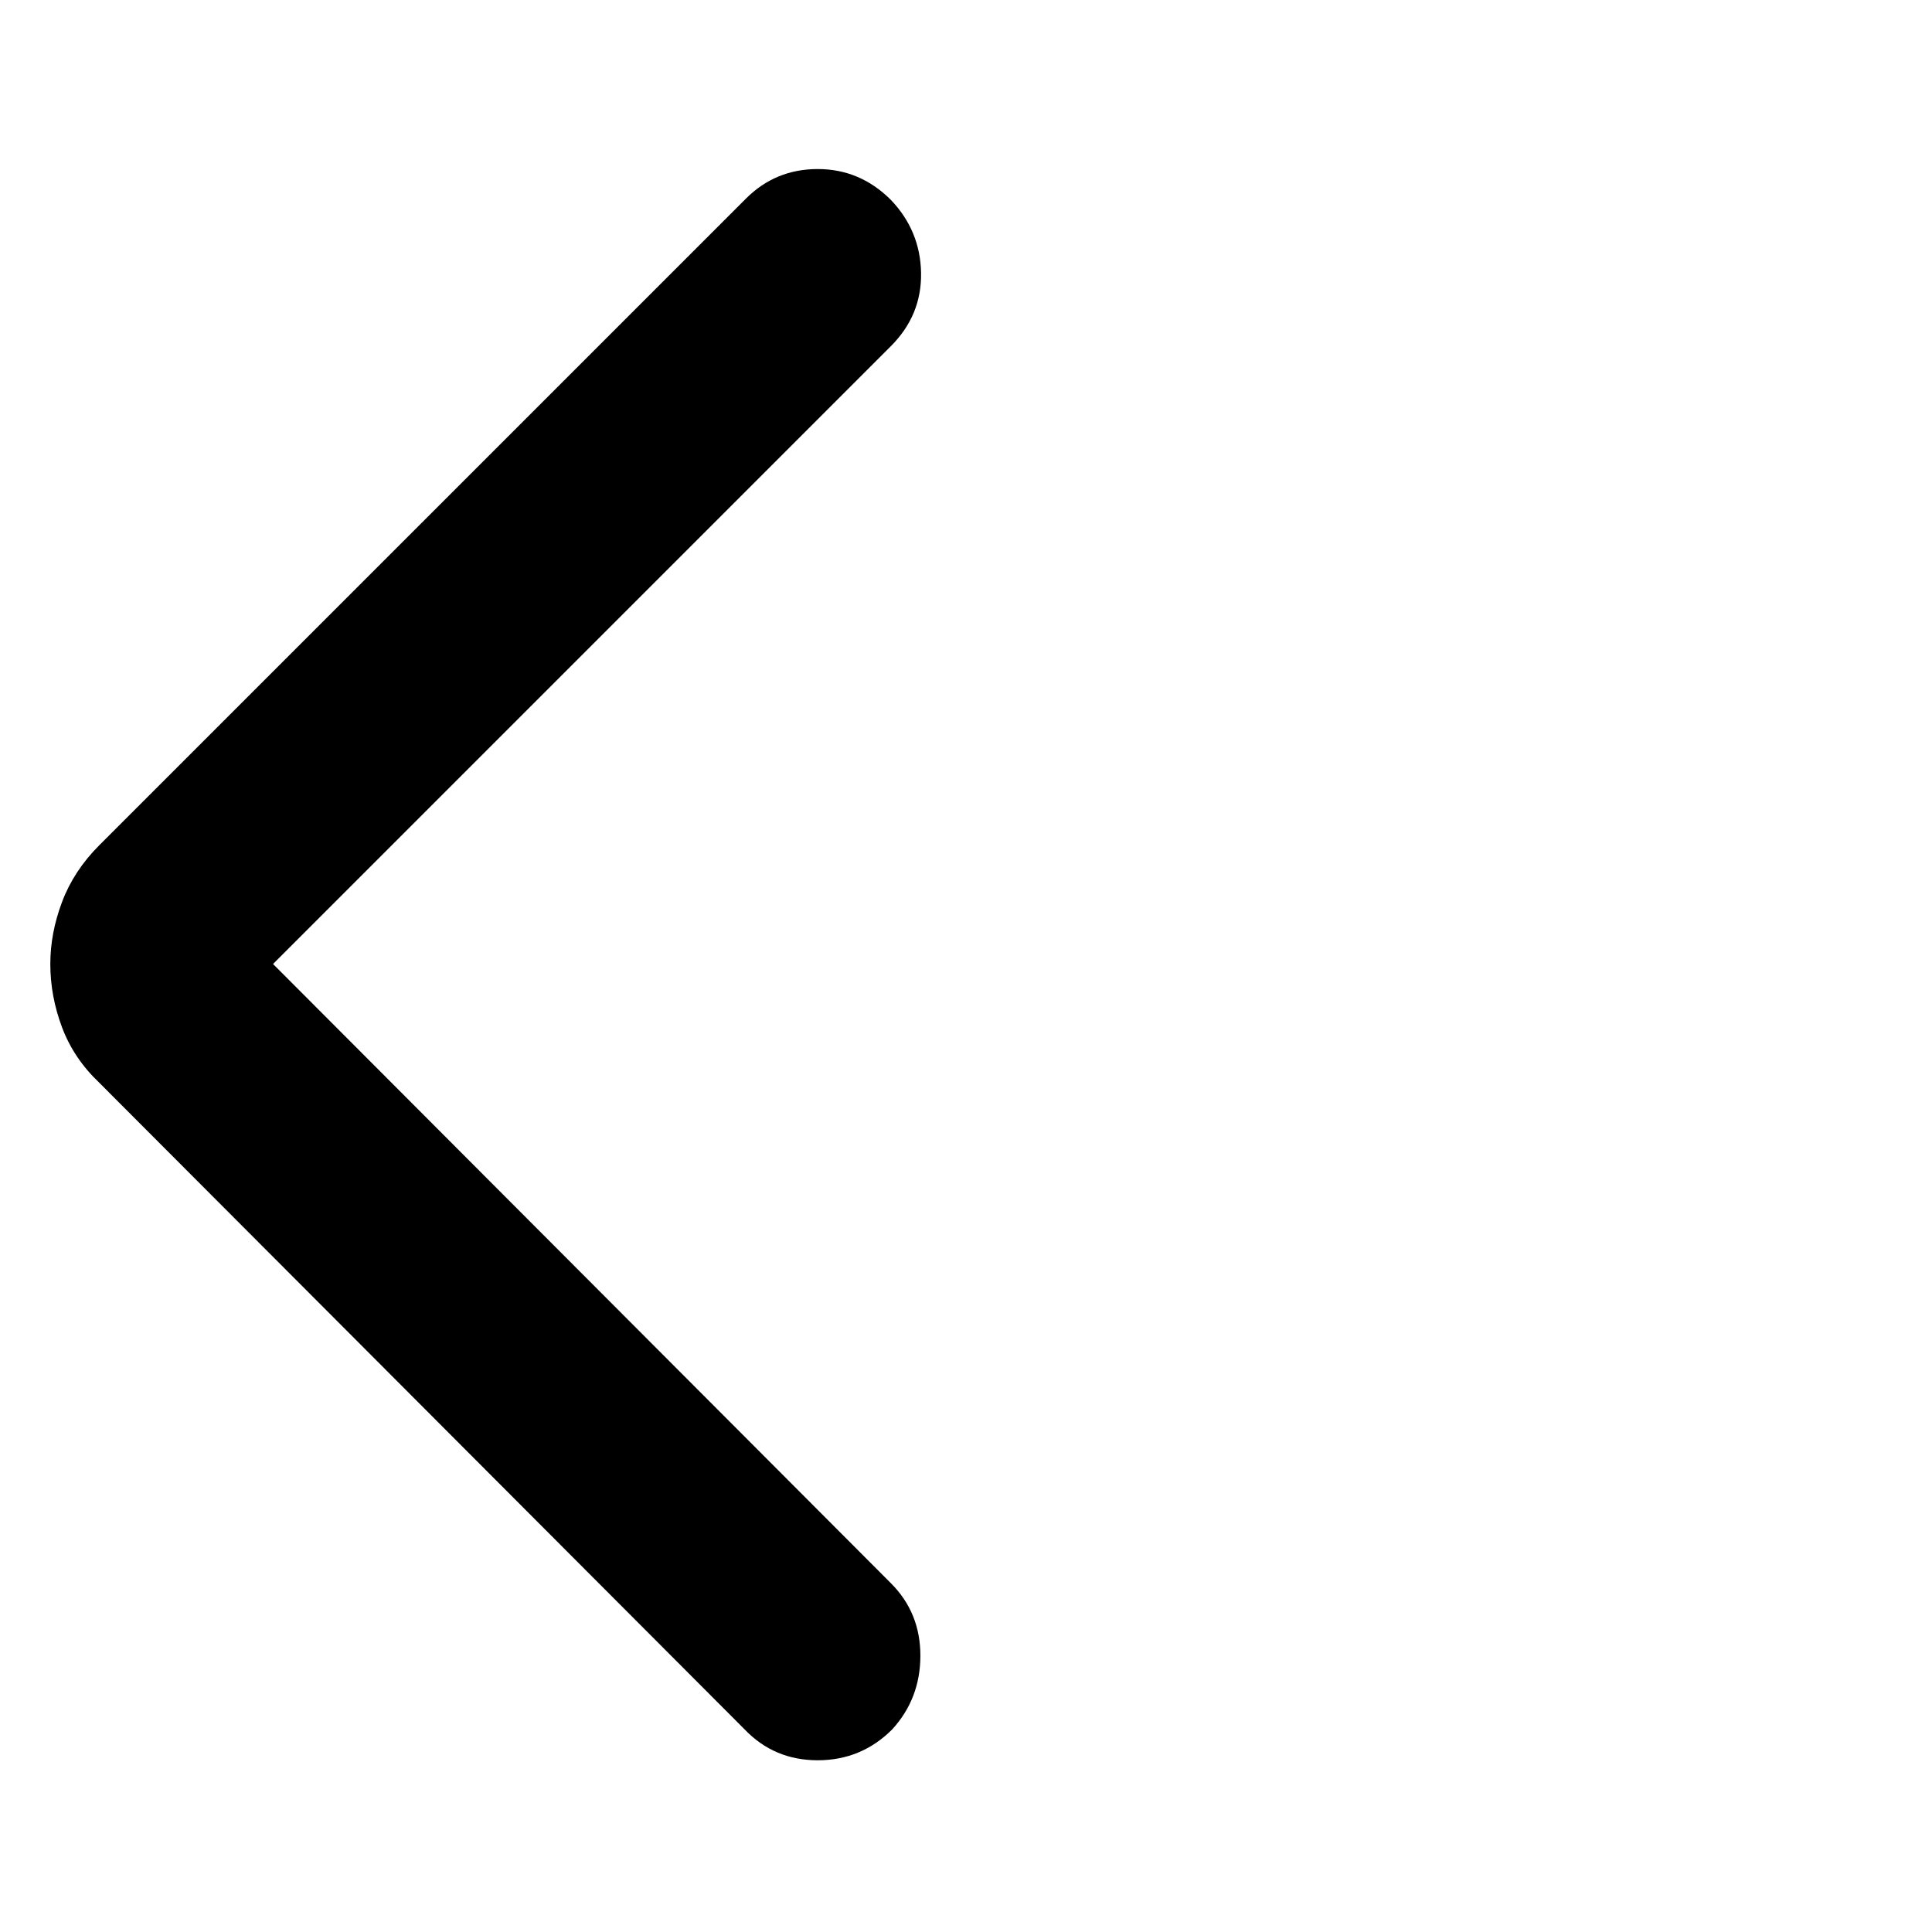 <svg xmlns="http://www.w3.org/2000/svg" height="40" viewBox="0 -960 960 960" width="40"><path d="m135.67-481 307 307.67q14.66 14.66 14.66 36 0 21.33-14 36.66-15.33 15.34-37 15.34-21.66 0-36.33-15.34L49.33-422q-12.66-12-18.5-27.5Q25-465 25-481q0-15.33 5.83-30.83 5.84-15.5 18.5-28.17l321.34-321.33Q385.33-876 406.33-876q21 0 36.34 15.33 14.66 15.34 15 36.34.33 21-15 36.33l-307 307Z"/></svg>